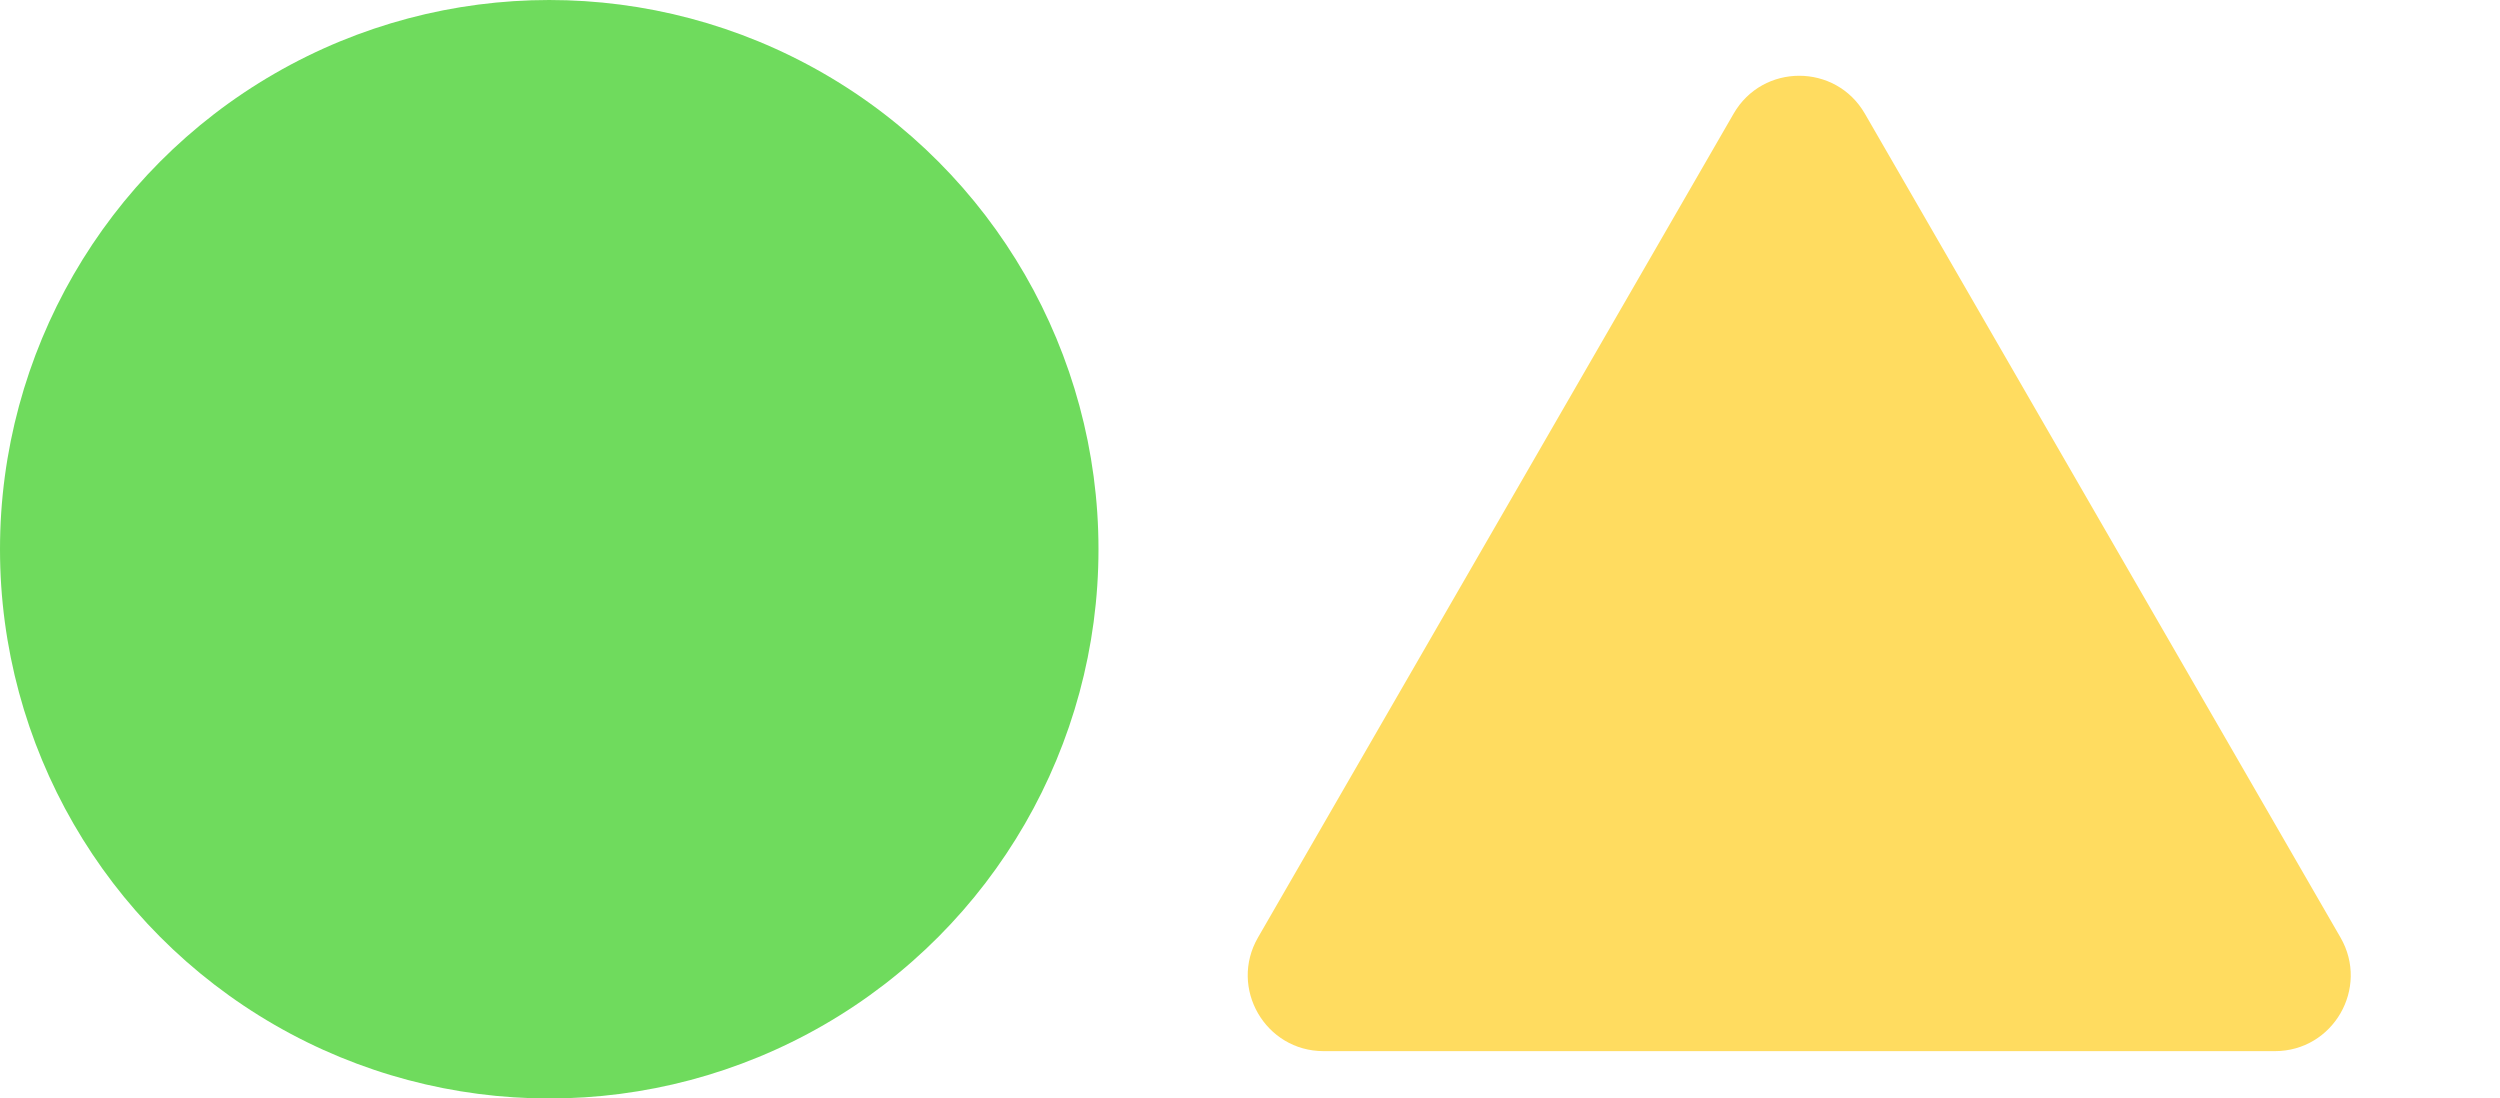 <svg width="66" height="29" viewBox="0 0 66 29" fill="none" xmlns="http://www.w3.org/2000/svg">
<g clip-path="url(#clip0_58_7)">
<circle cx="14.5" cy="14.5" r="14.5" fill="#6FDB5D"/>
<path d="M45.768 3C46.538 1.667 48.462 1.667 49.232 3L61.789 24.75C62.559 26.083 61.597 27.75 60.057 27.75H34.943C33.403 27.75 32.441 26.083 33.211 24.75L45.768 3Z" fill="#FFDC60"/>
</g>
<defs>
<clipPath id="clip0_58_7">
<rect width="66" height="29" fill="white"/>
</clipPath>
</defs>
</svg>

